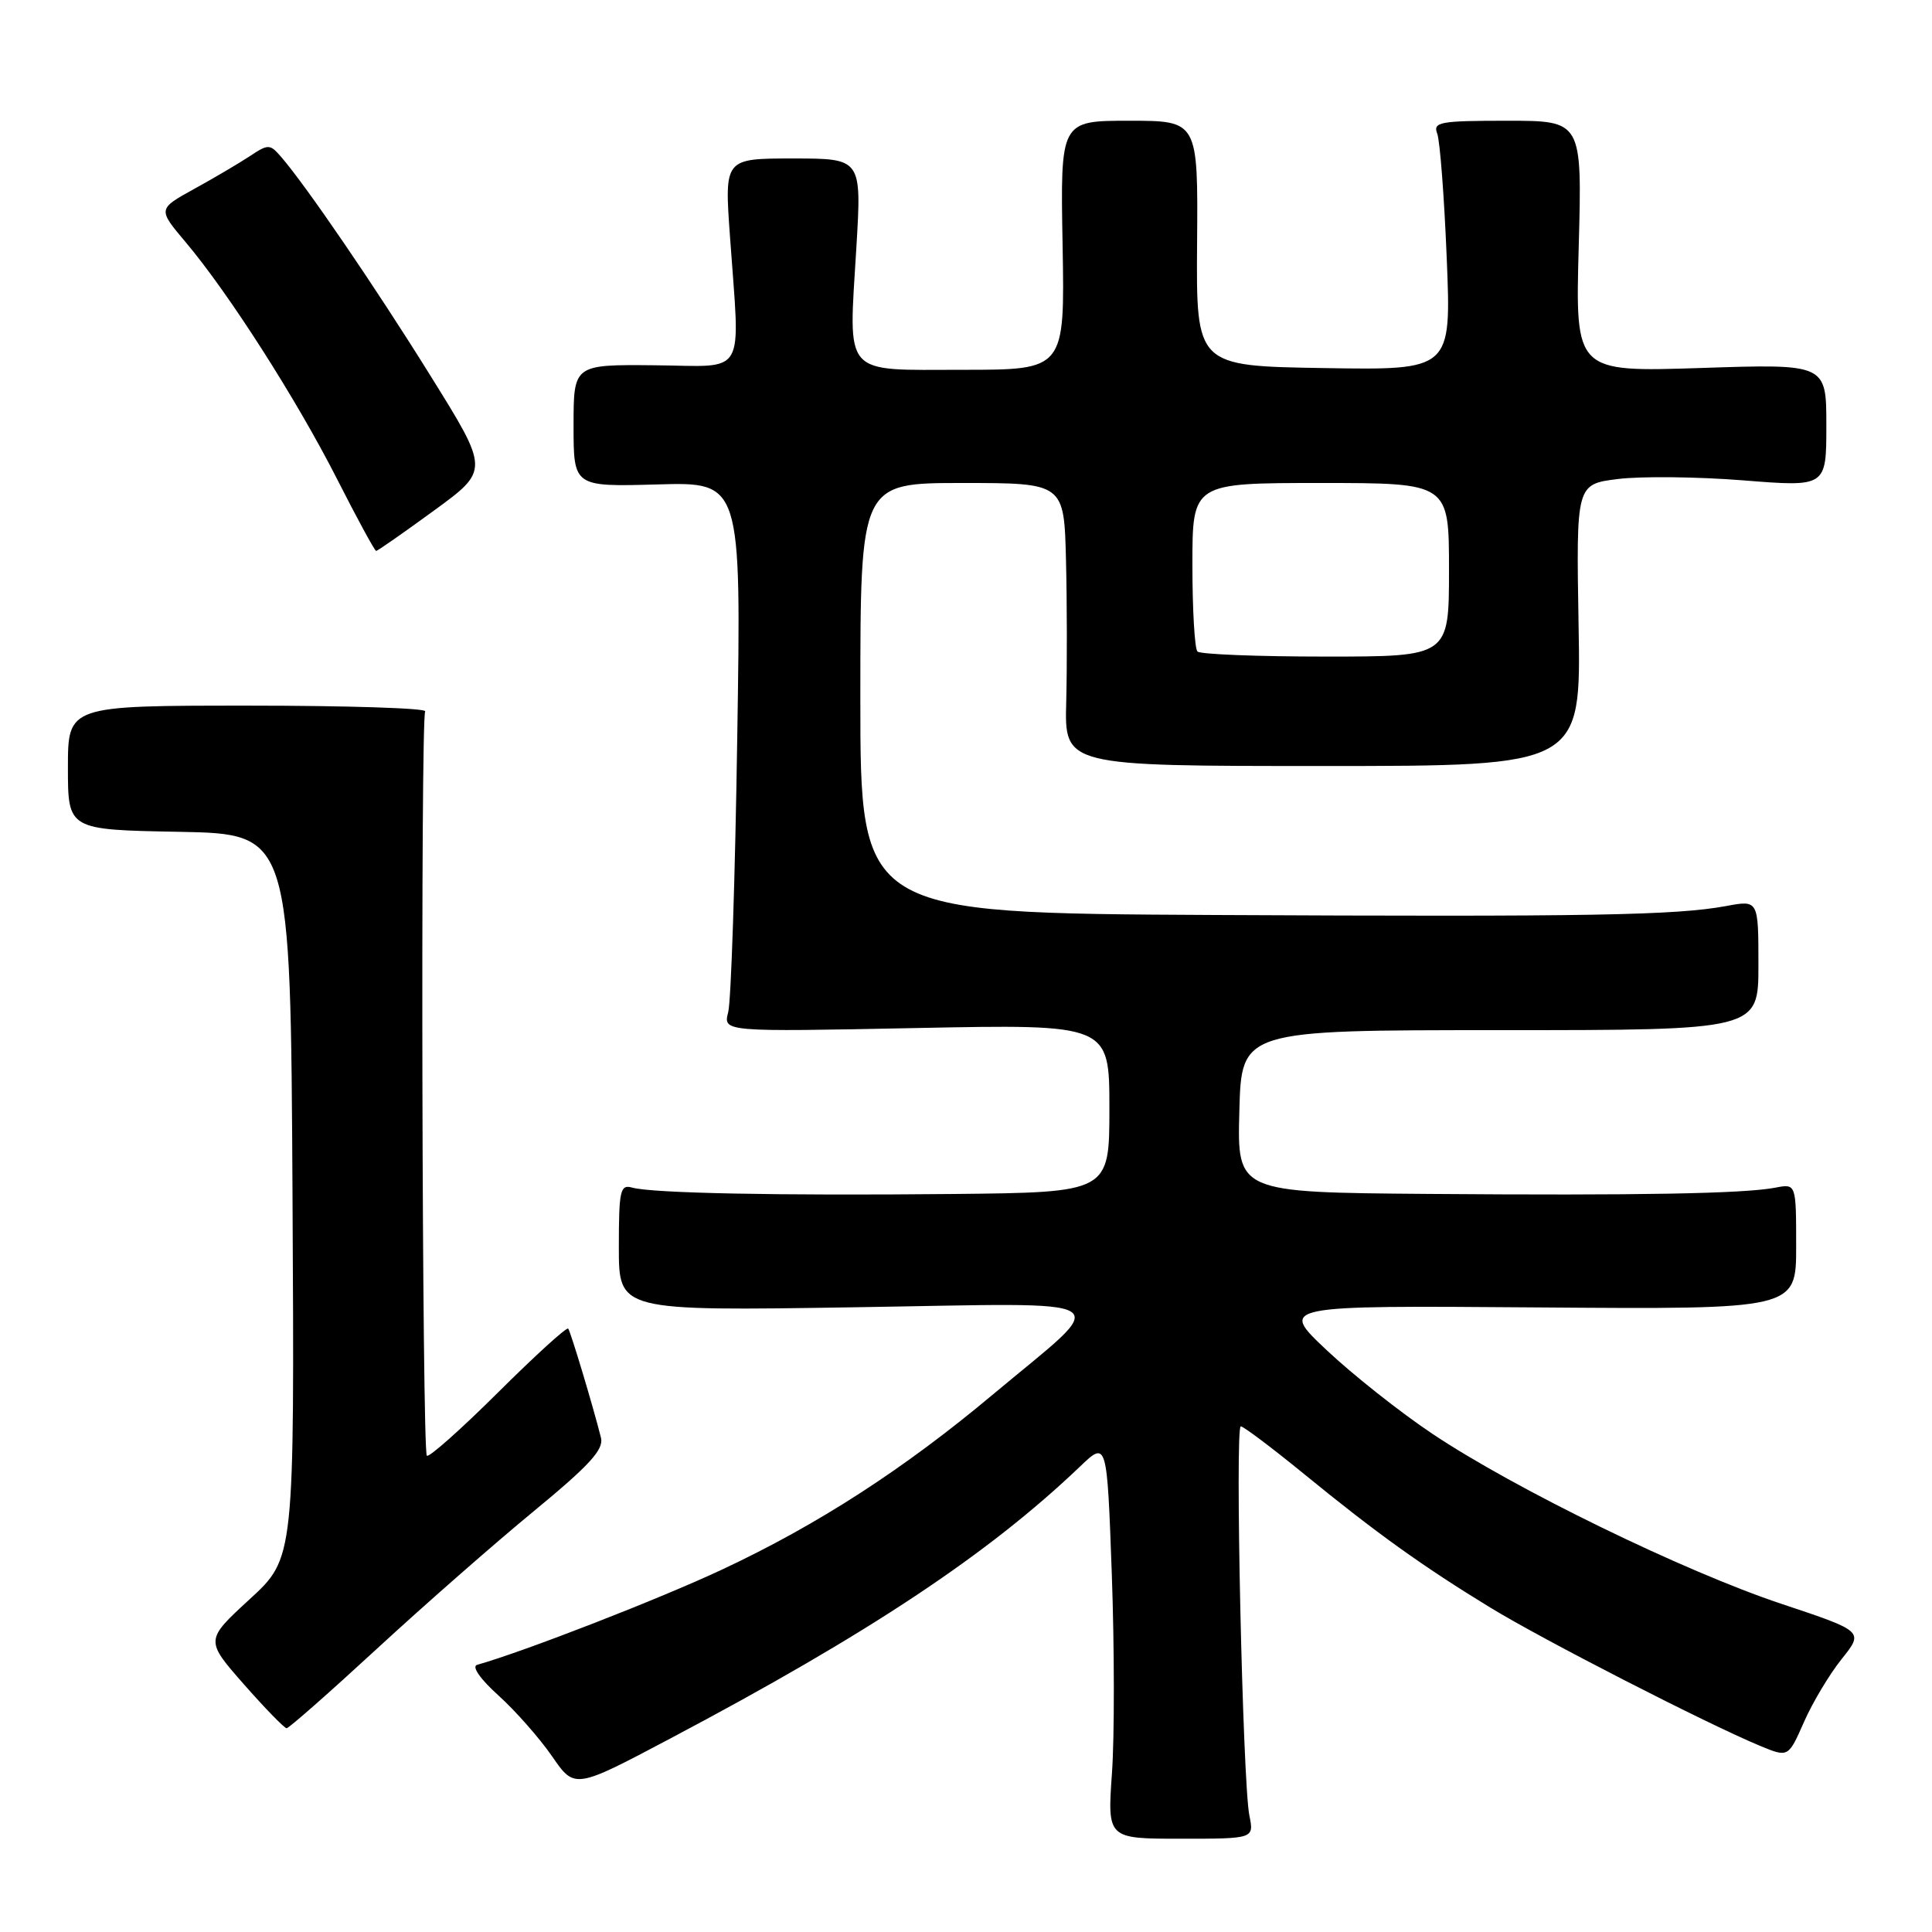 <?xml version="1.0" encoding="UTF-8" standalone="no"?>
<!DOCTYPE svg PUBLIC "-//W3C//DTD SVG 1.1//EN" "http://www.w3.org/Graphics/SVG/1.1/DTD/svg11.dtd" >
<svg xmlns="http://www.w3.org/2000/svg" xmlns:xlink="http://www.w3.org/1999/xlink" version="1.1" viewBox="0 0 256 256">
 <g >
 <path fill="currentColor"
d=" M 165.55 240.57 C 164.66 236.21 163.62 189.00 164.41 189.00 C 164.77 189.00 168.54 191.84 172.78 195.30 C 182.37 203.14 188.52 207.55 197.50 213.03 C 204.49 217.30 226.17 228.41 233.23 231.34 C 236.96 232.88 236.96 232.88 239.03 228.19 C 240.16 225.61 242.41 221.85 244.03 219.83 C 246.97 216.16 246.97 216.16 236.03 212.51 C 223.15 208.22 200.70 197.28 189.79 189.98 C 185.55 187.15 179.25 182.16 175.79 178.90 C 169.50 172.98 169.50 172.98 203.75 173.24 C 238.00 173.50 238.00 173.50 238.00 165.17 C 238.00 156.84 238.00 156.84 235.25 157.37 C 231.08 158.17 217.13 158.42 189.22 158.20 C 163.93 158.00 163.93 158.00 164.22 147.25 C 164.50 136.50 164.50 136.50 198.75 136.50 C 233.00 136.50 233.00 136.50 233.00 127.88 C 233.00 119.26 233.00 119.26 228.75 120.05 C 222.04 121.29 210.70 121.49 160.75 121.24 C 114.00 121.00 114.00 121.00 114.00 92.50 C 114.00 64.00 114.00 64.00 127.50 64.00 C 141.00 64.00 141.00 64.00 141.25 74.25 C 141.39 79.89 141.40 88.33 141.28 93.00 C 141.05 101.50 141.05 101.50 175.28 101.50 C 209.50 101.50 209.50 101.50 209.17 82.83 C 208.85 64.16 208.85 64.16 214.40 63.47 C 217.46 63.09 224.92 63.17 230.98 63.65 C 242.00 64.53 242.00 64.53 242.00 56.37 C 242.00 48.21 242.00 48.21 225.37 48.76 C 208.73 49.30 208.73 49.30 209.19 32.65 C 209.64 16.00 209.64 16.00 199.71 16.00 C 190.76 16.00 189.85 16.17 190.44 17.71 C 190.80 18.65 191.37 26.08 191.70 34.23 C 192.31 49.05 192.31 49.05 175.41 48.77 C 158.50 48.50 158.50 48.50 158.62 32.25 C 158.75 16.00 158.75 16.00 149.62 16.00 C 140.50 16.00 140.50 16.00 140.80 32.50 C 141.09 49.00 141.09 49.00 127.61 49.00 C 111.48 49.00 112.44 50.09 113.47 32.84 C 114.18 21.00 114.18 21.00 105.08 21.00 C 95.99 21.00 95.99 21.00 96.72 31.25 C 98.07 50.31 99.11 48.51 86.75 48.40 C 76.00 48.30 76.00 48.30 76.00 56.40 C 76.00 64.50 76.00 64.50 87.11 64.19 C 98.22 63.87 98.22 63.87 97.69 97.69 C 97.41 116.28 96.87 132.68 96.49 134.12 C 95.82 136.73 95.82 136.73 121.41 136.22 C 147.00 135.71 147.00 135.71 147.00 146.86 C 147.00 158.00 147.00 158.00 126.25 158.21 C 103.12 158.44 86.40 158.11 83.75 157.36 C 82.18 156.92 82.00 157.74 82.00 165.29 C 82.00 173.71 82.00 173.71 113.25 173.22 C 149.36 172.66 147.48 171.46 131.50 184.83 C 119.75 194.67 108.33 202.05 95.71 207.96 C 87.45 211.84 69.45 218.84 63.22 220.60 C 62.47 220.81 63.62 222.47 66.06 224.67 C 68.32 226.71 71.51 230.34 73.16 232.73 C 76.15 237.07 76.15 237.07 88.82 230.36 C 115.14 216.44 130.93 205.95 143.09 194.34 C 146.68 190.91 146.68 190.91 147.32 208.58 C 147.67 218.30 147.68 230.17 147.34 234.95 C 146.73 243.64 146.73 243.64 156.45 243.64 C 166.17 243.64 166.17 243.64 165.55 240.57 Z  M 49.92 218.49 C 56.19 212.71 65.55 204.50 70.73 200.24 C 78.12 194.15 80.03 192.07 79.63 190.50 C 78.57 186.29 75.62 176.48 75.29 176.05 C 75.09 175.81 70.92 179.61 66.00 184.50 C 61.08 189.39 56.83 193.17 56.56 192.89 C 55.92 192.25 55.71 95.28 56.34 94.26 C 56.60 93.84 46.05 93.50 32.91 93.50 C 9.00 93.50 9.00 93.50 9.00 101.72 C 9.00 109.95 9.00 109.95 23.75 110.22 C 38.50 110.50 38.50 110.50 38.76 158.47 C 39.02 206.45 39.02 206.45 33.10 211.89 C 27.18 217.33 27.18 217.33 32.31 223.17 C 35.13 226.38 37.69 229.00 37.98 229.00 C 38.28 229.00 43.65 224.27 49.92 218.49 Z  M 57.51 67.65 C 64.83 62.31 64.83 62.31 57.11 49.90 C 49.76 38.07 40.50 24.52 37.21 20.74 C 35.76 19.08 35.54 19.07 33.09 20.70 C 31.66 21.64 28.34 23.60 25.70 25.05 C 20.90 27.70 20.90 27.70 24.61 32.10 C 30.32 38.88 39.26 52.86 44.64 63.43 C 47.31 68.69 49.65 72.99 49.84 73.00 C 50.03 73.00 53.48 70.59 57.51 67.65 Z  M 158.67 86.33 C 158.30 85.97 158.00 80.79 158.00 74.83 C 158.00 64.00 158.00 64.00 175.00 64.00 C 192.00 64.00 192.00 64.00 192.00 75.50 C 192.00 87.00 192.00 87.00 175.67 87.00 C 166.68 87.00 159.03 86.70 158.67 86.33 Z "/>
</g>
</svg>